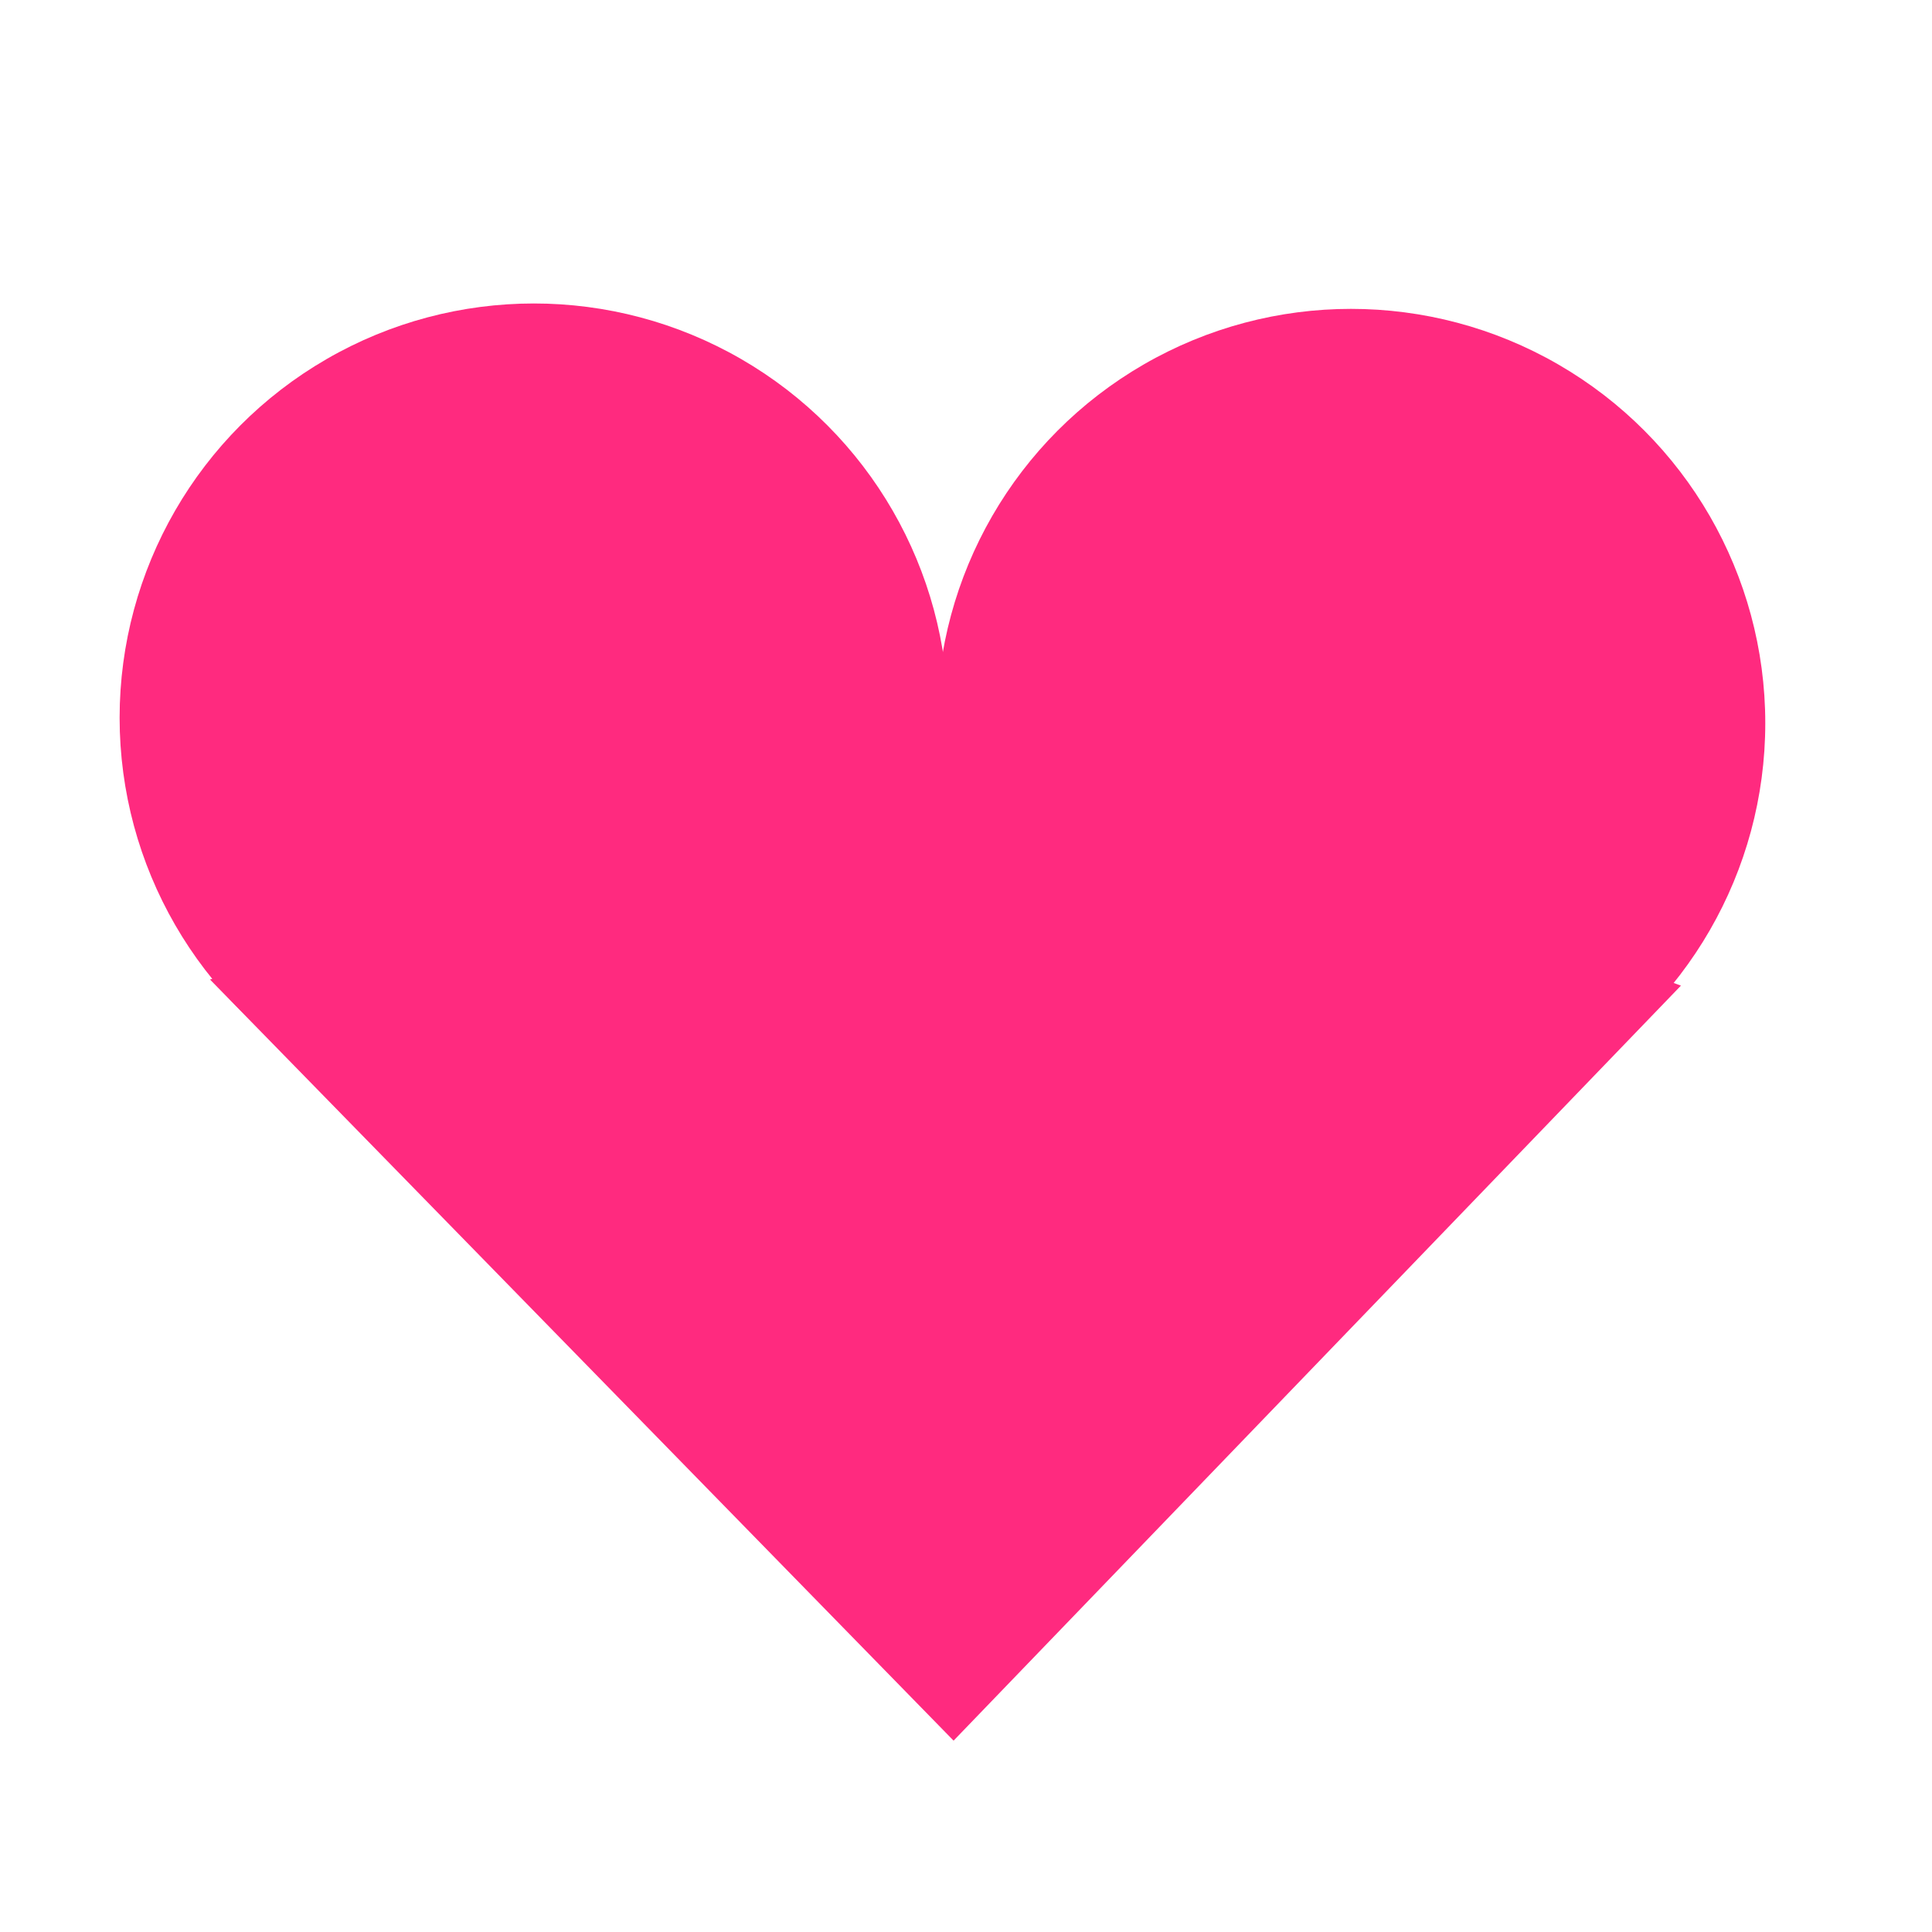 <?xml version="1.0" encoding="UTF-8" standalone="no"?>
<svg
   xmlns:dc="http://purl.org/dc/elements/1.1/"
   xmlns:cc="http://creativecommons.org/ns#"
   xmlns:rdf="http://www.w3.org/1999/02/22-rdf-syntax-ns#"
   xmlns:svg="http://www.w3.org/2000/svg"
   xmlns="http://www.w3.org/2000/svg"
   xmlns:sodipodi="http://sodipodi.sourceforge.net/DTD/sodipodi-0.dtd"
   xmlns:inkscape="http://www.inkscape.org/namespaces/inkscape"
   width="32"
   height="32"
   viewBox="0 0 8.467 8.467"
   version="1.1"
   id="svg841"
   inkscape:version="1.0.1 (3bc2e813f5, 2020-09-07)"
   sodipodi:docname="button_focus.svg">
  <defs
     id="defs835" />
  <sodipodi:namedview
     id="base"
     pagecolor="#ffffff"
     bordercolor="#666666"
     borderopacity="1.0"
     inkscape:pageopacity="0.0"
     inkscape:pageshadow="2"
     inkscape:zoom="7.9195959"
     inkscape:cx="22.435041"
     inkscape:cy="26.703957"
     inkscape:document-units="px"
     inkscape:current-layer="layer1"
     inkscape:document-rotation="0"
     showgrid="false"
     units="px"
     inkscape:window-width="1346"
     inkscape:window-height="967"
     inkscape:window-x="73"
     inkscape:window-y="37"
     inkscape:window-maximized="0" />
  <g
     inkscape:label="Layer 1"
     inkscape:groupmode="layer"
     id="layer1">
    <g
       id="g1415"
       transform="matrix(2.957,0,0,2.957,-2.143,-5.066)"
       style="fill:#ff2a7f">
      <circle
         style="fill:#ff2a7f;stroke:none;stroke-width:1.133"
         id="path1406"
         cx="1.516"
         cy="2.777"
         r="0.614" />
      <circle
         style="fill:#ff2a7f;stroke:none;stroke-width:1.133"
         id="circle1408"
         cx="2.727"
         cy="2.785"
         r="0.614" />
      <path
         style="fill:#ff2a7f;fill-opacity:1;stroke:none;stroke-width:0.265px;stroke-linecap:butt;stroke-linejoin:miter;stroke-opacity:1"
         d="M 1.036,3.165 2.138,4.293 3.216,3.174 2.121,2.773 Z"
         id="path1410"
         sodipodi:nodetypes="ccccc" />
    </g>
  </g>
</svg>
